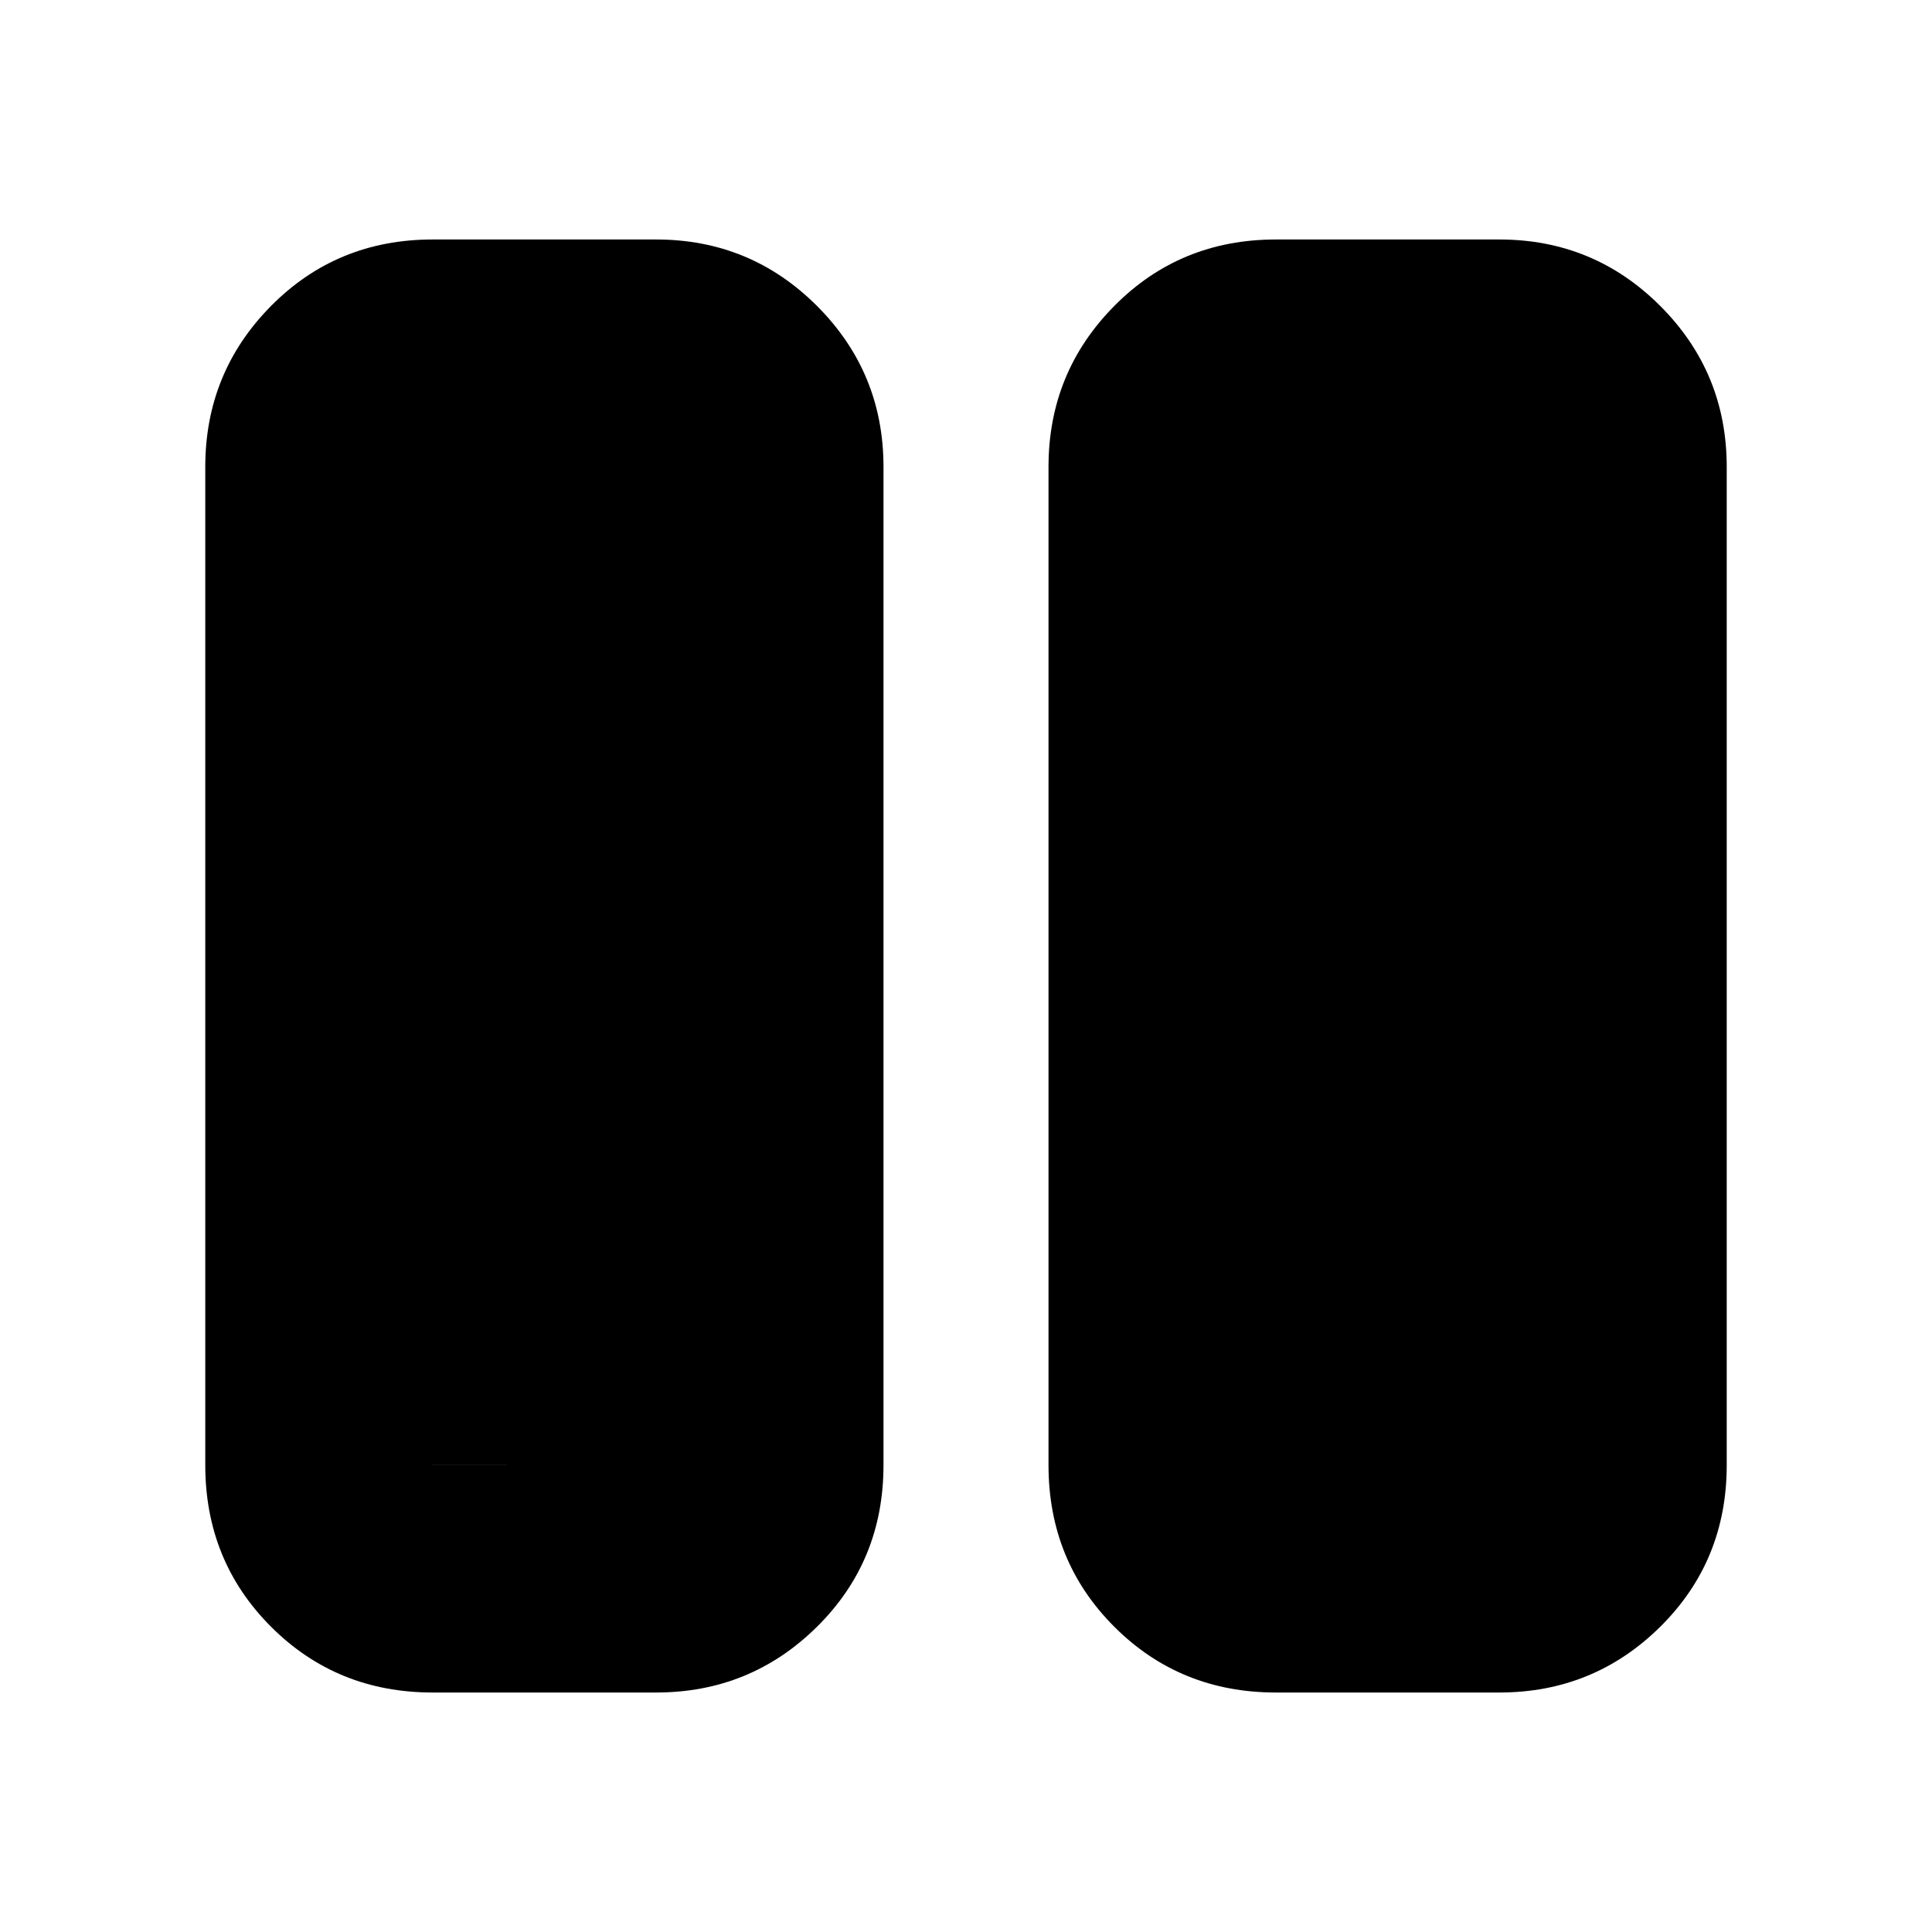 <svg xmlns="http://www.w3.org/2000/svg" height="20" viewBox="0 -960 960 960" width="20"><path d="M634-119q-47.638 0-80.319-32.681Q521-184.363 521-232v-496q0-46.938 32.681-79.969Q586.362-841 634-841h111q46.938 0 79.969 33.031Q858-774.938 858-728v496q0 47.637-33.031 80.319Q791.938-119 745-119H634Zm-419 0q-47.637 0-80.319-32.681Q102-184.363 102-232v-496q0-46.938 32.681-79.969Q167.363-841 215-841h111q46.938 0 79.969 33.031Q439-774.938 439-728v496q0 47.637-33.031 80.319Q372.938-119 326-119H215Zm0-609v496h111v-496H215Zm111 0v496H215v-496h111Z"/></svg>
